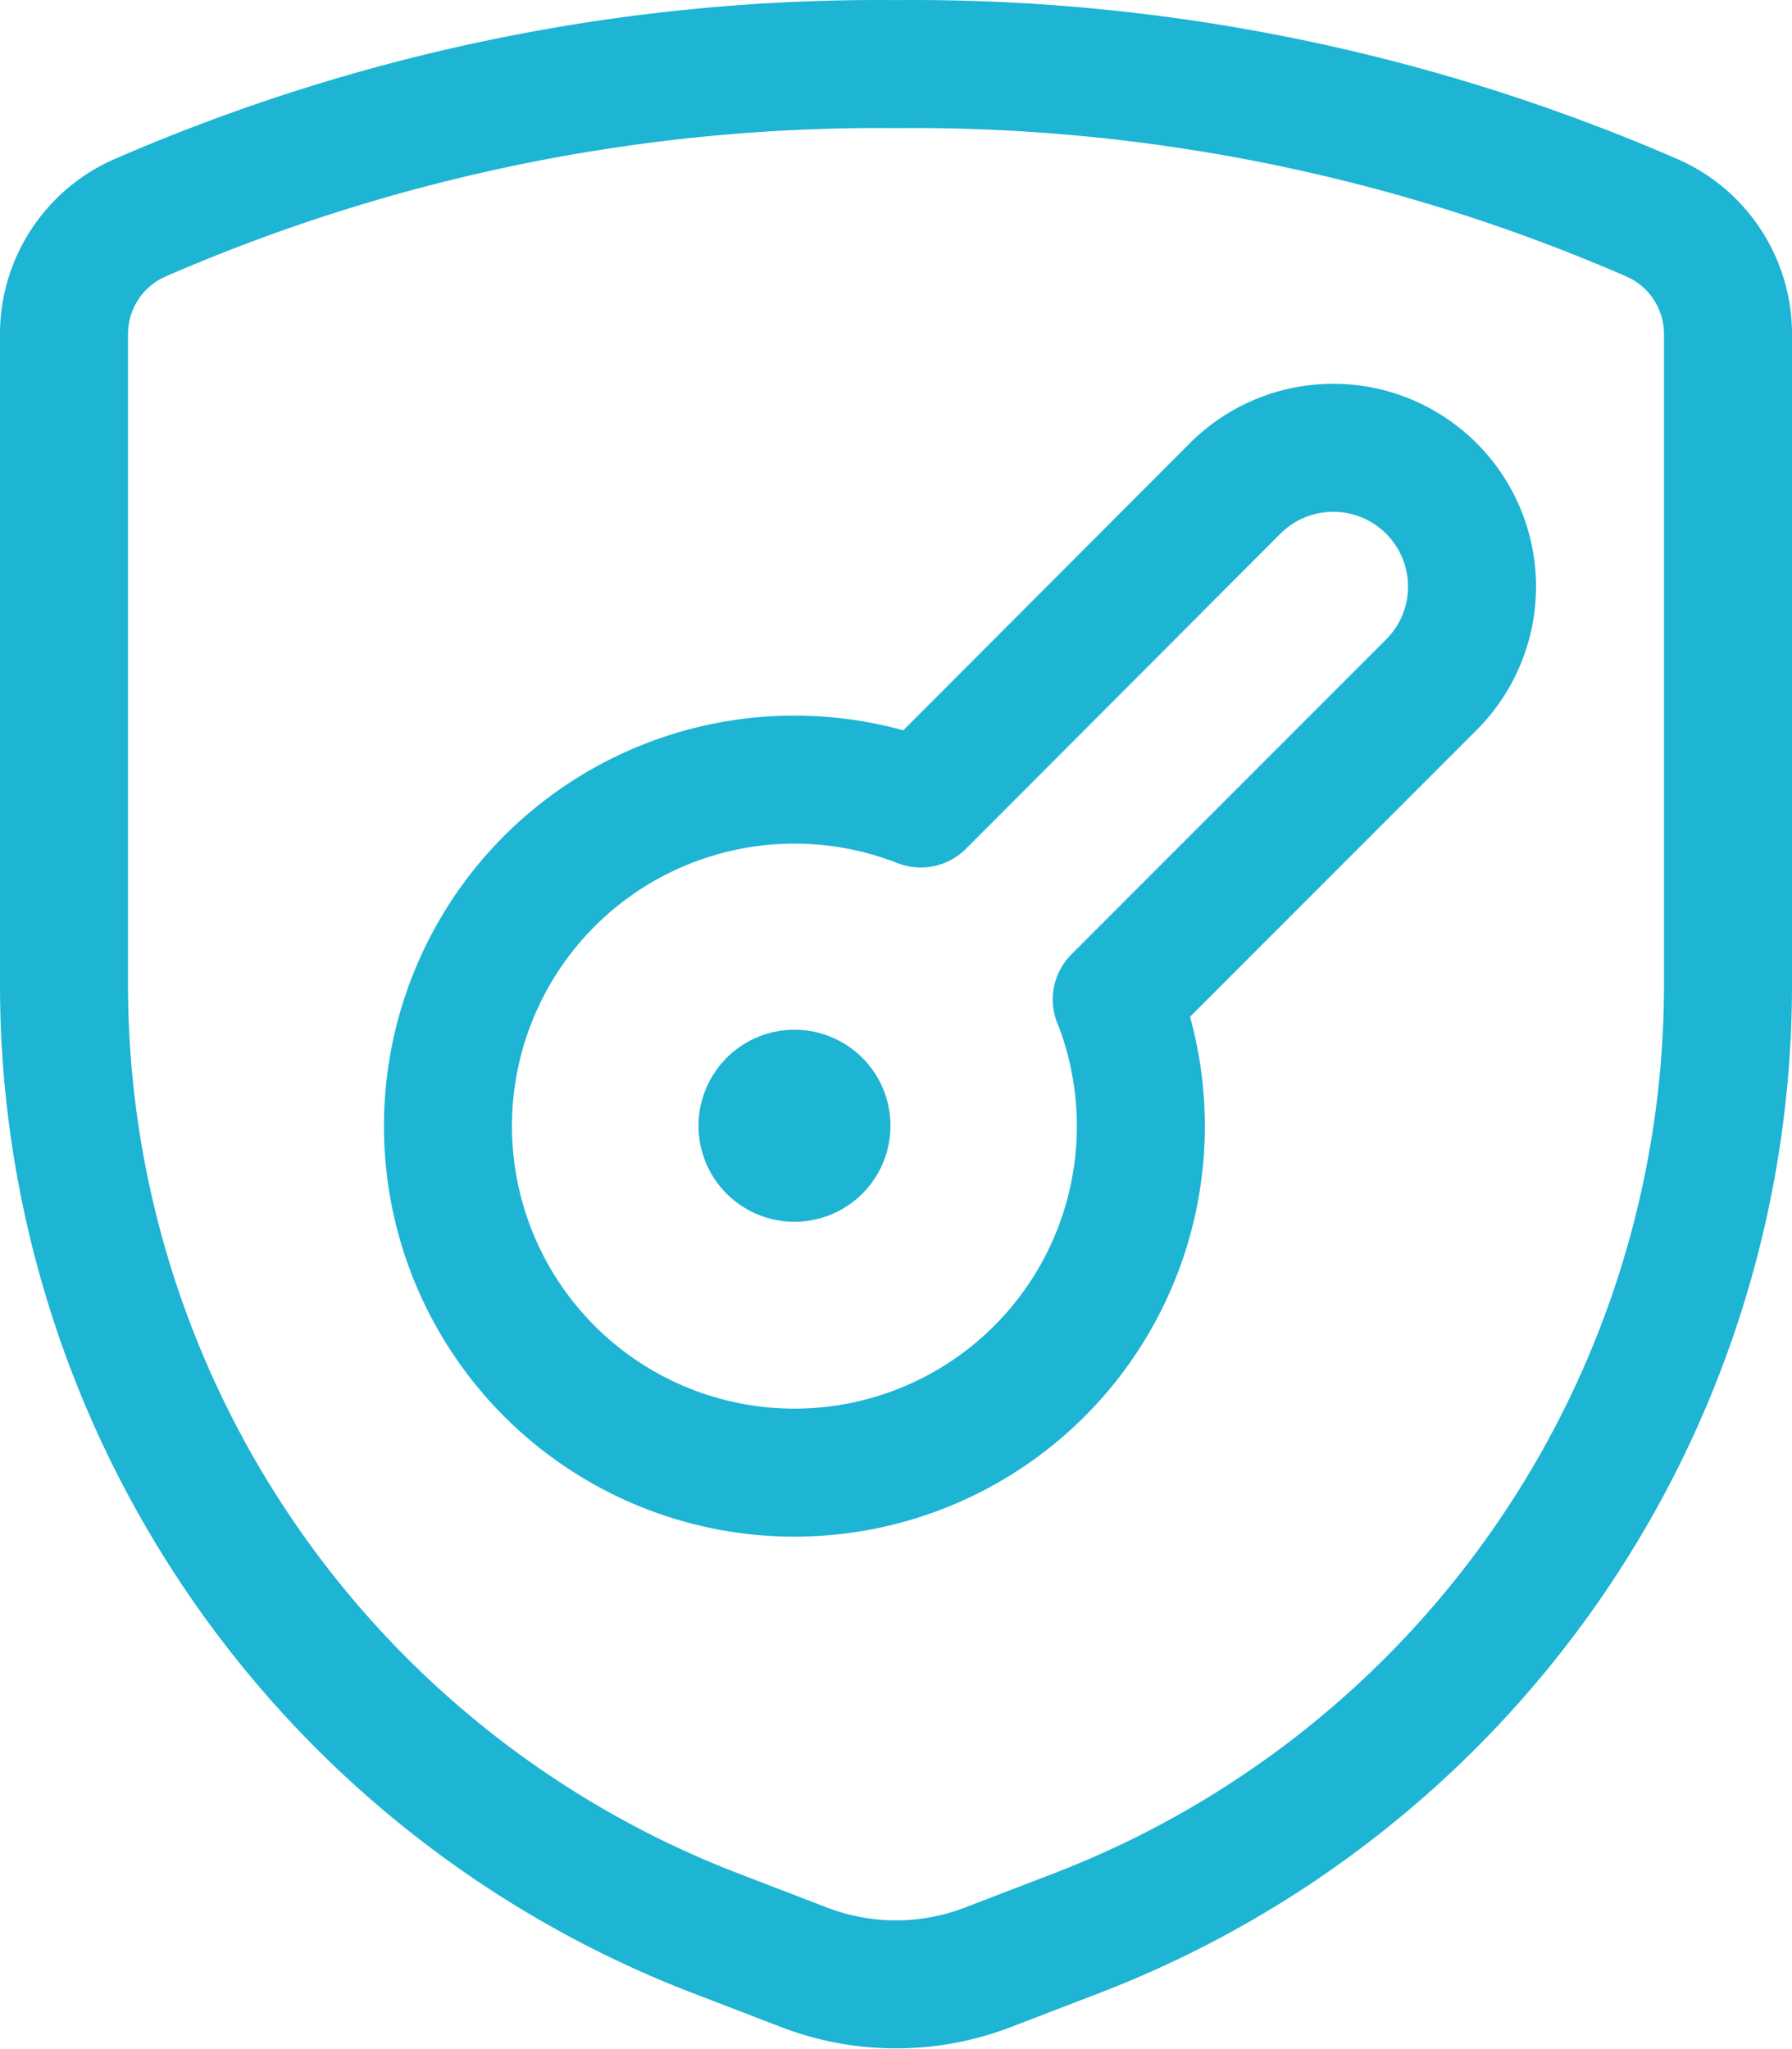 <svg xmlns="http://www.w3.org/2000/svg" width="21" height="24.009" viewBox="0 0 21 24.009">
    <defs>
        <style>
            .prefix__cls-1{fill:none;stroke:#1eb4d4;stroke-linecap:round;stroke-linejoin:round;stroke-width:1.5px}
        </style>
    </defs>
    <g id="prefix__streamline-icon-shield-key_24x24" data-name="streamline-icon-shield-key@24x24" transform="translate(.75 .75)">
        <path id="prefix__Path_3018" d="M2.25 3.923v7.614a11.907 11.907 0 0 0 7.632 11.112l1.041.4a3 3 0 0 0 2.154 0l1.041-.4a11.907 11.907 0 0 0 7.632-11.113V3.923a1.488 1.488 0 0 0-.868-1.362A21.709 21.709 0 0 0 12 .75a21.709 21.709 0 0 0-8.882 1.811 1.488 1.488 0 0 0-.868 1.362z" class="prefix__cls-1" data-name="Path 3018" transform="translate(-2.25 -.749)"/>
        <path id="prefix__Path_3019" d="M10.545 12.925a.375.375 0 1 1 0 .53.374.374 0 0 1 0-.529" class="prefix__cls-1" data-name="Path 3019" transform="translate(-2.25 -.75)"/>
        <path id="prefix__Path_3020" d="M14.587 11.71l3.687-3.688a1.626 1.626 0 0 0-2.3-2.3L12.29 9.413a4.06 4.06 0 1 0 2.3 2.3z" class="prefix__cls-1" data-name="Path 3020" transform="translate(-2.25 -.749)"/>
    </g>
</svg>
